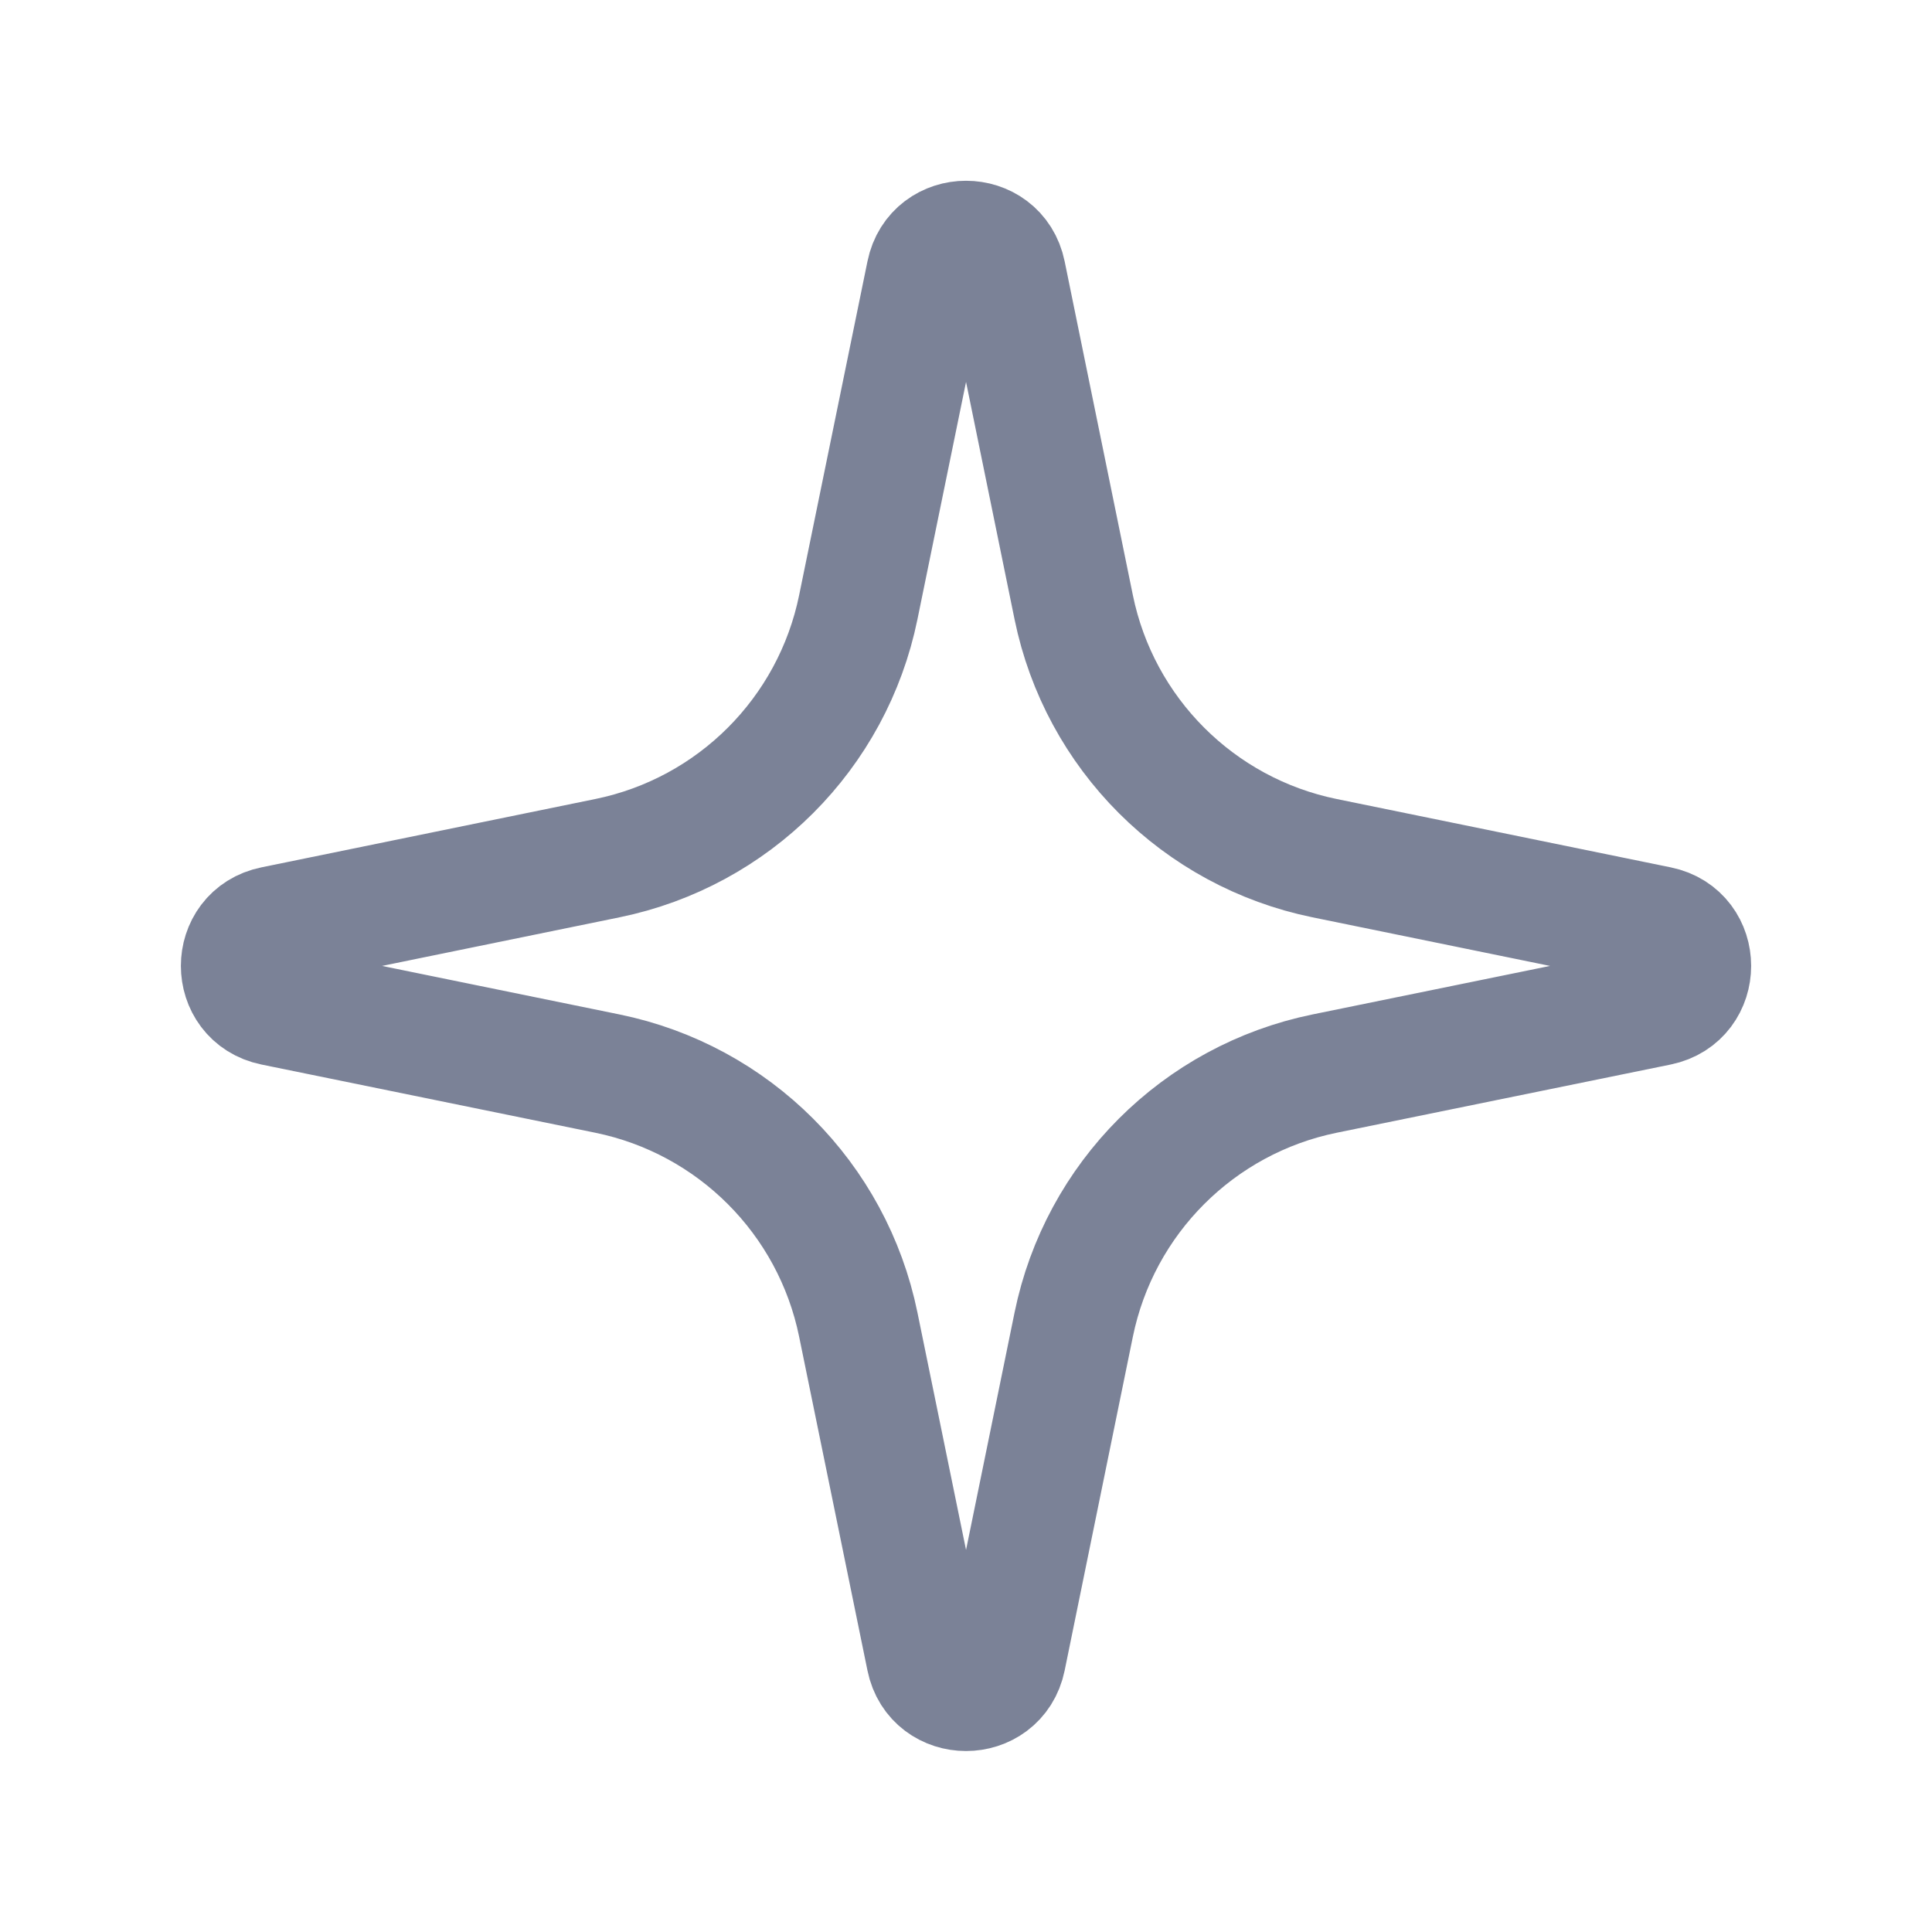 <svg width="16" height="16" viewBox="0 0 16 16" fill="none" xmlns="http://www.w3.org/2000/svg">
<g id="icon 103">
<path id="Icon" d="M7.674 2.264C7.746 1.908 8.254 1.908 8.327 2.264L8.892 5.029C9.106 6.075 9.924 6.893 10.97 7.107L13.736 7.673C14.091 7.745 14.091 8.253 13.736 8.326L10.97 8.891C9.924 9.105 9.106 9.923 8.892 10.97L8.327 13.735C8.254 14.09 7.746 14.09 7.674 13.735L7.108 10.97C6.894 9.923 6.076 9.105 5.03 8.891L2.265 8.326C1.909 8.253 1.909 7.745 2.265 7.673L5.03 7.107C6.076 6.893 6.894 6.075 7.108 5.029L7.674 2.264Z" stroke="#7B8297"/>
</g>
</svg>
